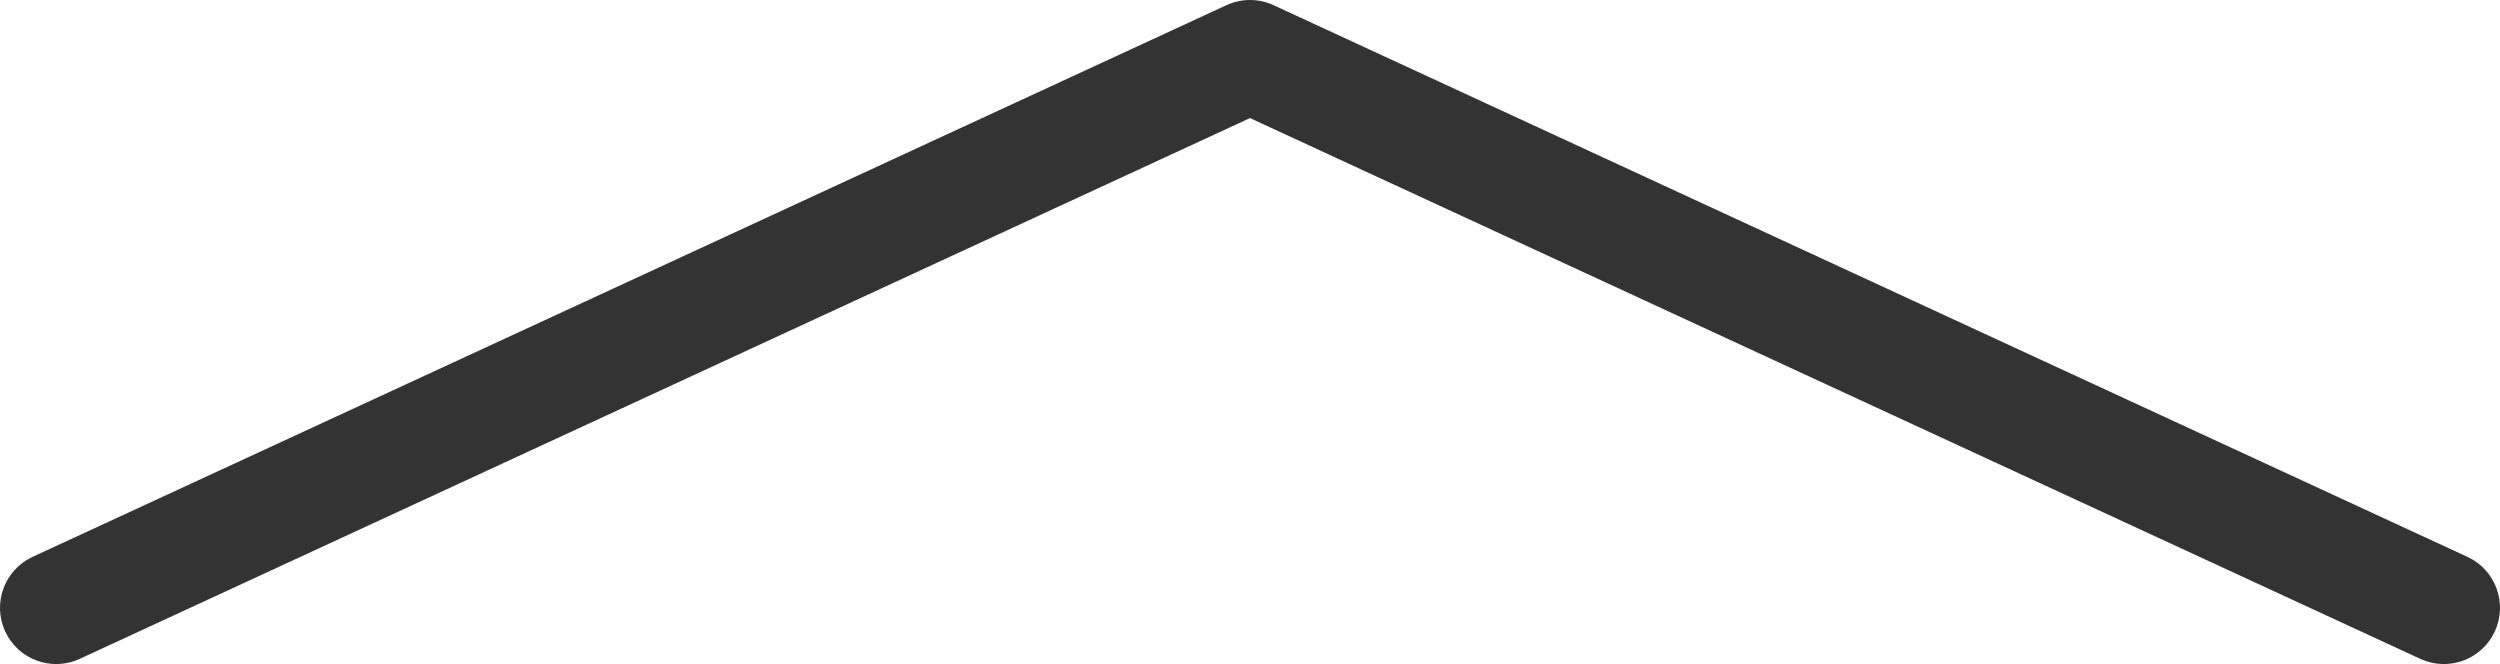 <?xml version="1.0" encoding="UTF-8"?>
<svg width="896px" height="238px" viewBox="0 0 896 238" version="1.1" xmlns="http://www.w3.org/2000/svg" xmlns:xlink="http://www.w3.org/1999/xlink">
    <title>0162百宝箱向上箭头</title>
    <g id="0162百宝箱向上箭头" stroke="none" stroke-width="1" fill="none" fill-rule="evenodd">
        <path d="M28.548,1.858 C18.462,-2.802 6.511,1.606 1.856,11.704 C-2.799,21.802 1.604,33.767 11.69,38.427 L439.571,236.146 C444.919,238.618 451.081,238.618 456.429,236.146 L884.31,38.427 C894.396,33.767 898.799,21.802 894.144,11.704 C889.489,1.606 877.538,-2.802 867.452,1.858 L448,195.682 L28.548,1.858 Z" id="big-arrows-down" fill="#333333" fill-rule="nonzero" transform="translate(448, 119) scale(1, -1) translate(-448, -119) "></path>
    </g>
</svg>